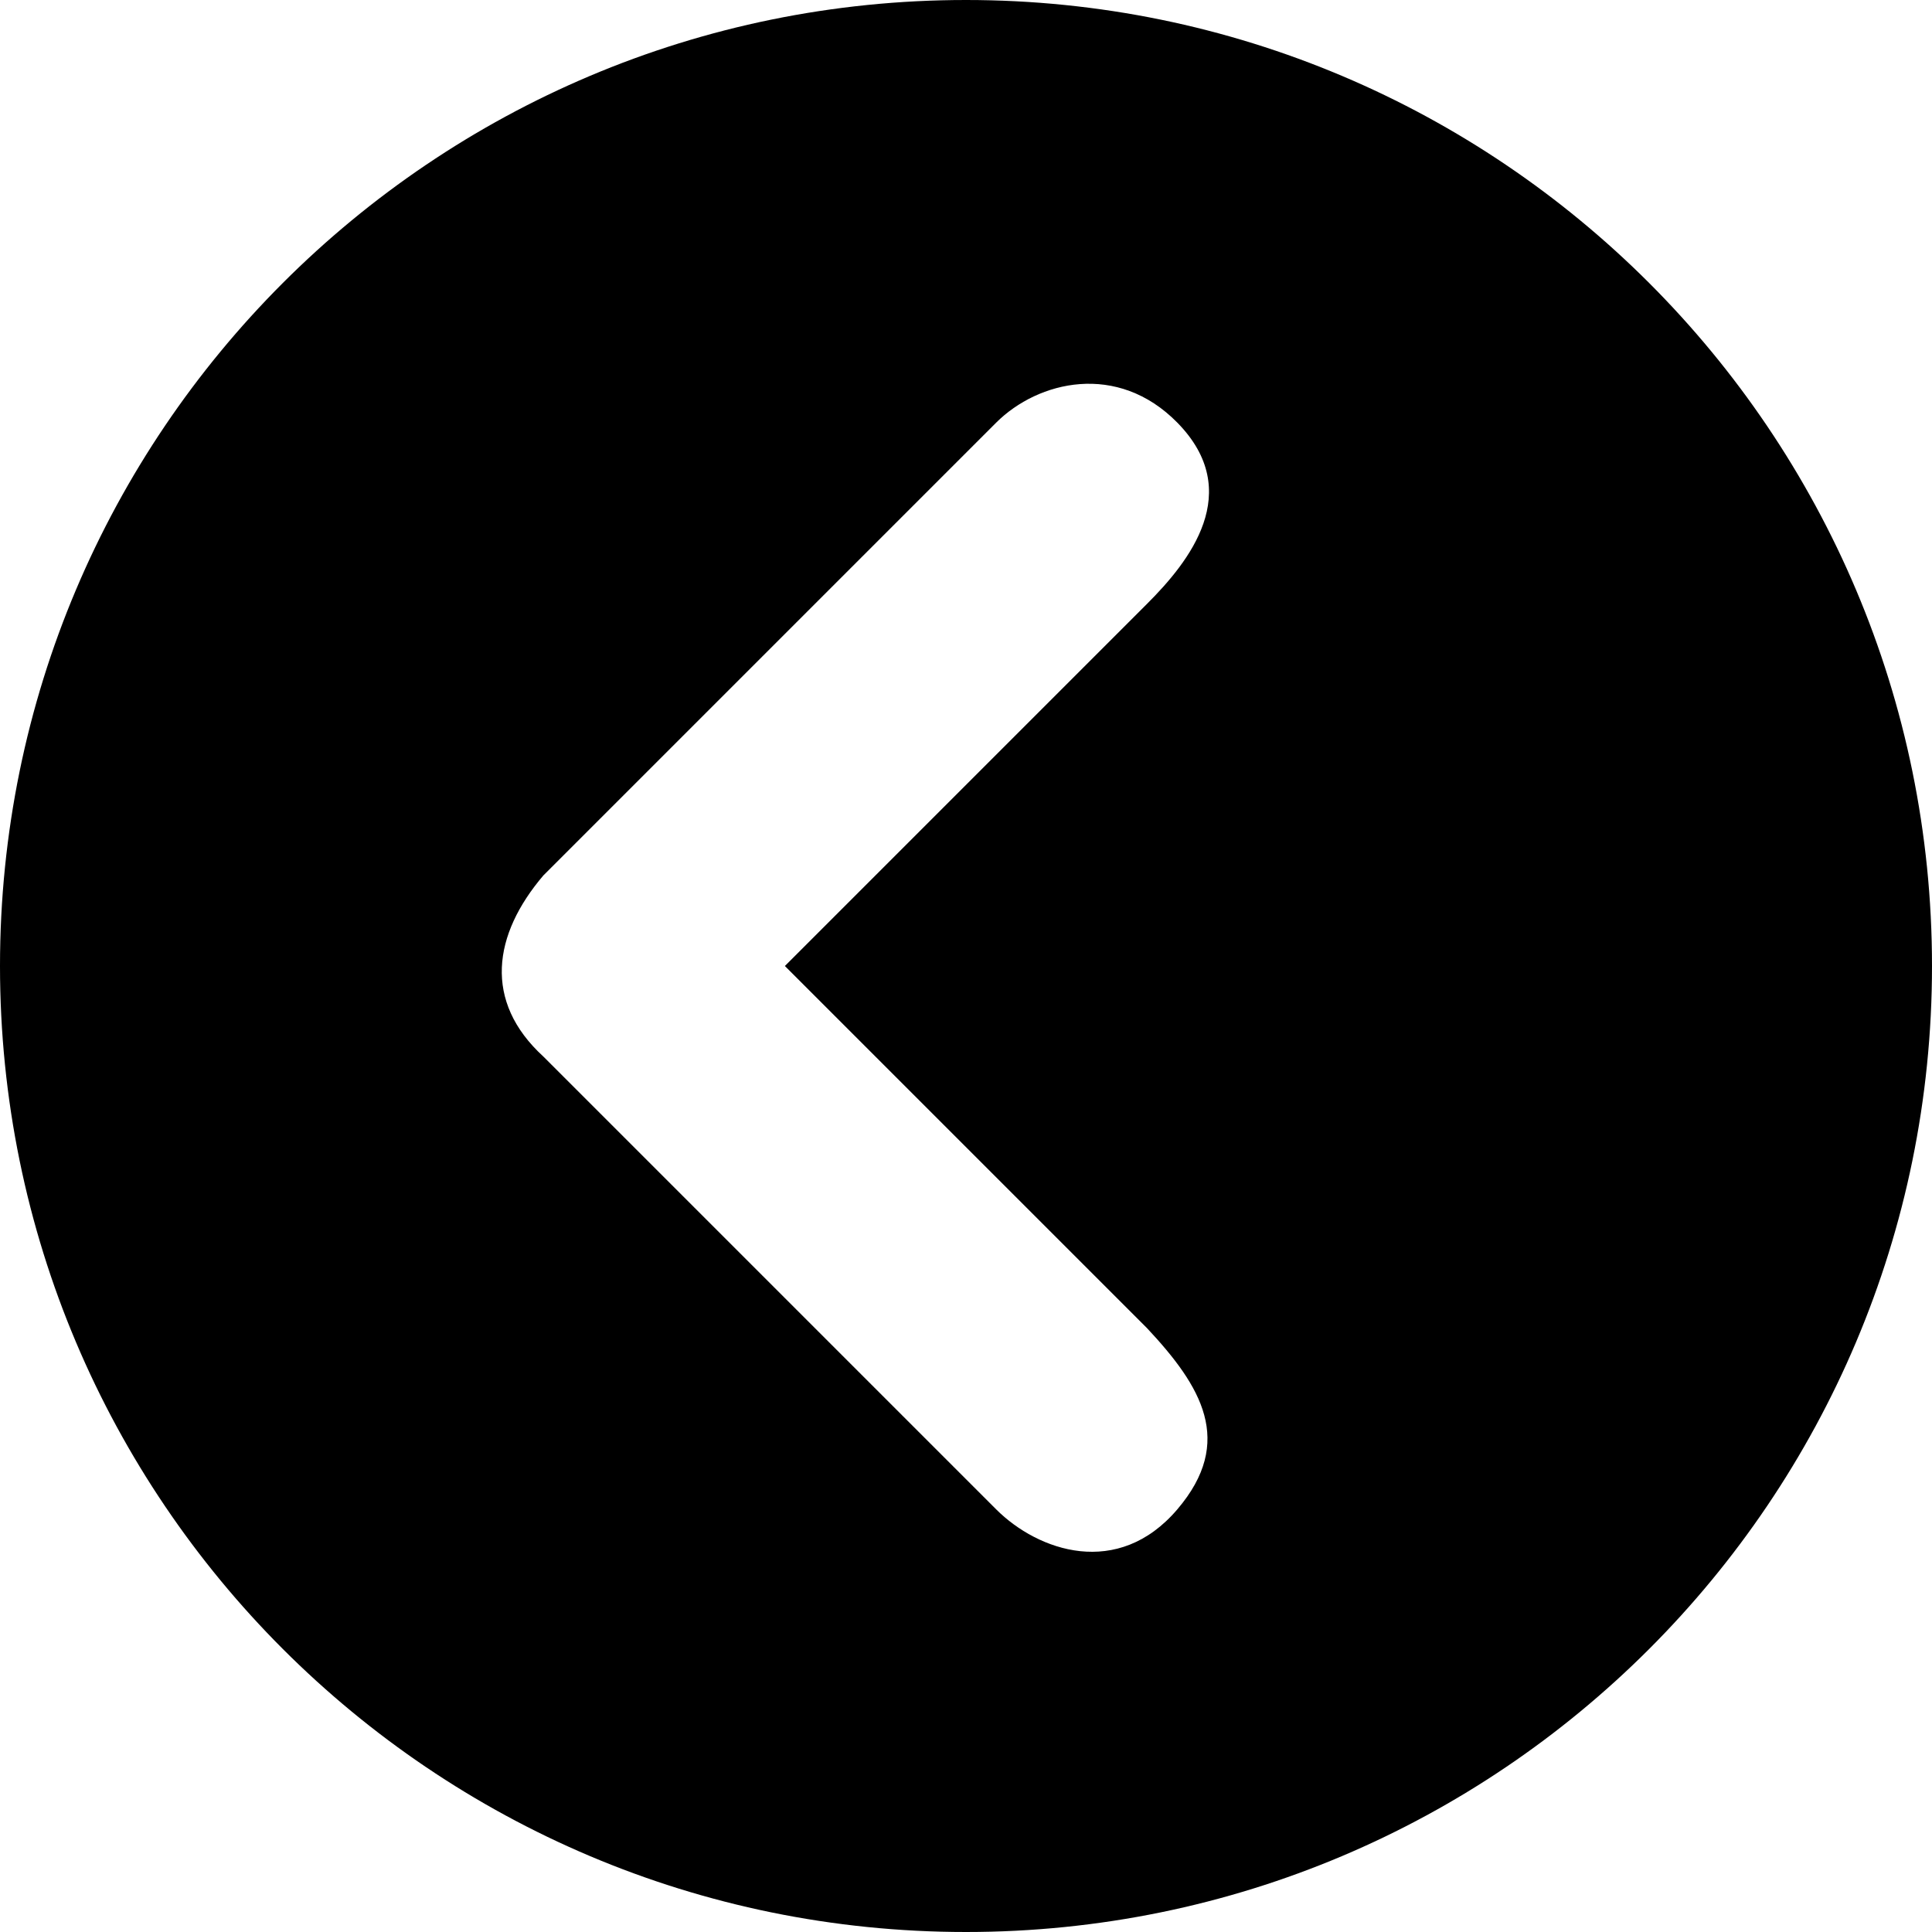 <?xml version="1.0" encoding="utf-8"?>
<!-- Generated by IcoMoon.io -->
<!DOCTYPE svg PUBLIC "-//W3C//DTD SVG 1.1//EN" "http://www.w3.org/Graphics/SVG/1.1/DTD/svg11.dtd">
<svg version="1.1" xmlns="http://www.w3.org/2000/svg" xmlns:xlink="http://www.w3.org/1999/xlink" width="32" height="32" viewBox="0 0 32 32">
<path d="M16 0c-8.838 0-16 7.162-16 16 0 8.836 7.162 16 16 16s16-7.164 16-16c0-8.838-7.163-16-16-16zM19 22c0.896 0.958 1.459 1.875 0.5 3-0.982 1.152-2.305 0.694-3 0l-7.5-7.5c-1-0.916-0.834-2.021 0-3l7.5-7.5c0.695-0.693 2.009-1.009 3 0 1.125 1.146 0.195 2.306-0.5 3l-6 6 6 6z"></path>
</svg>
